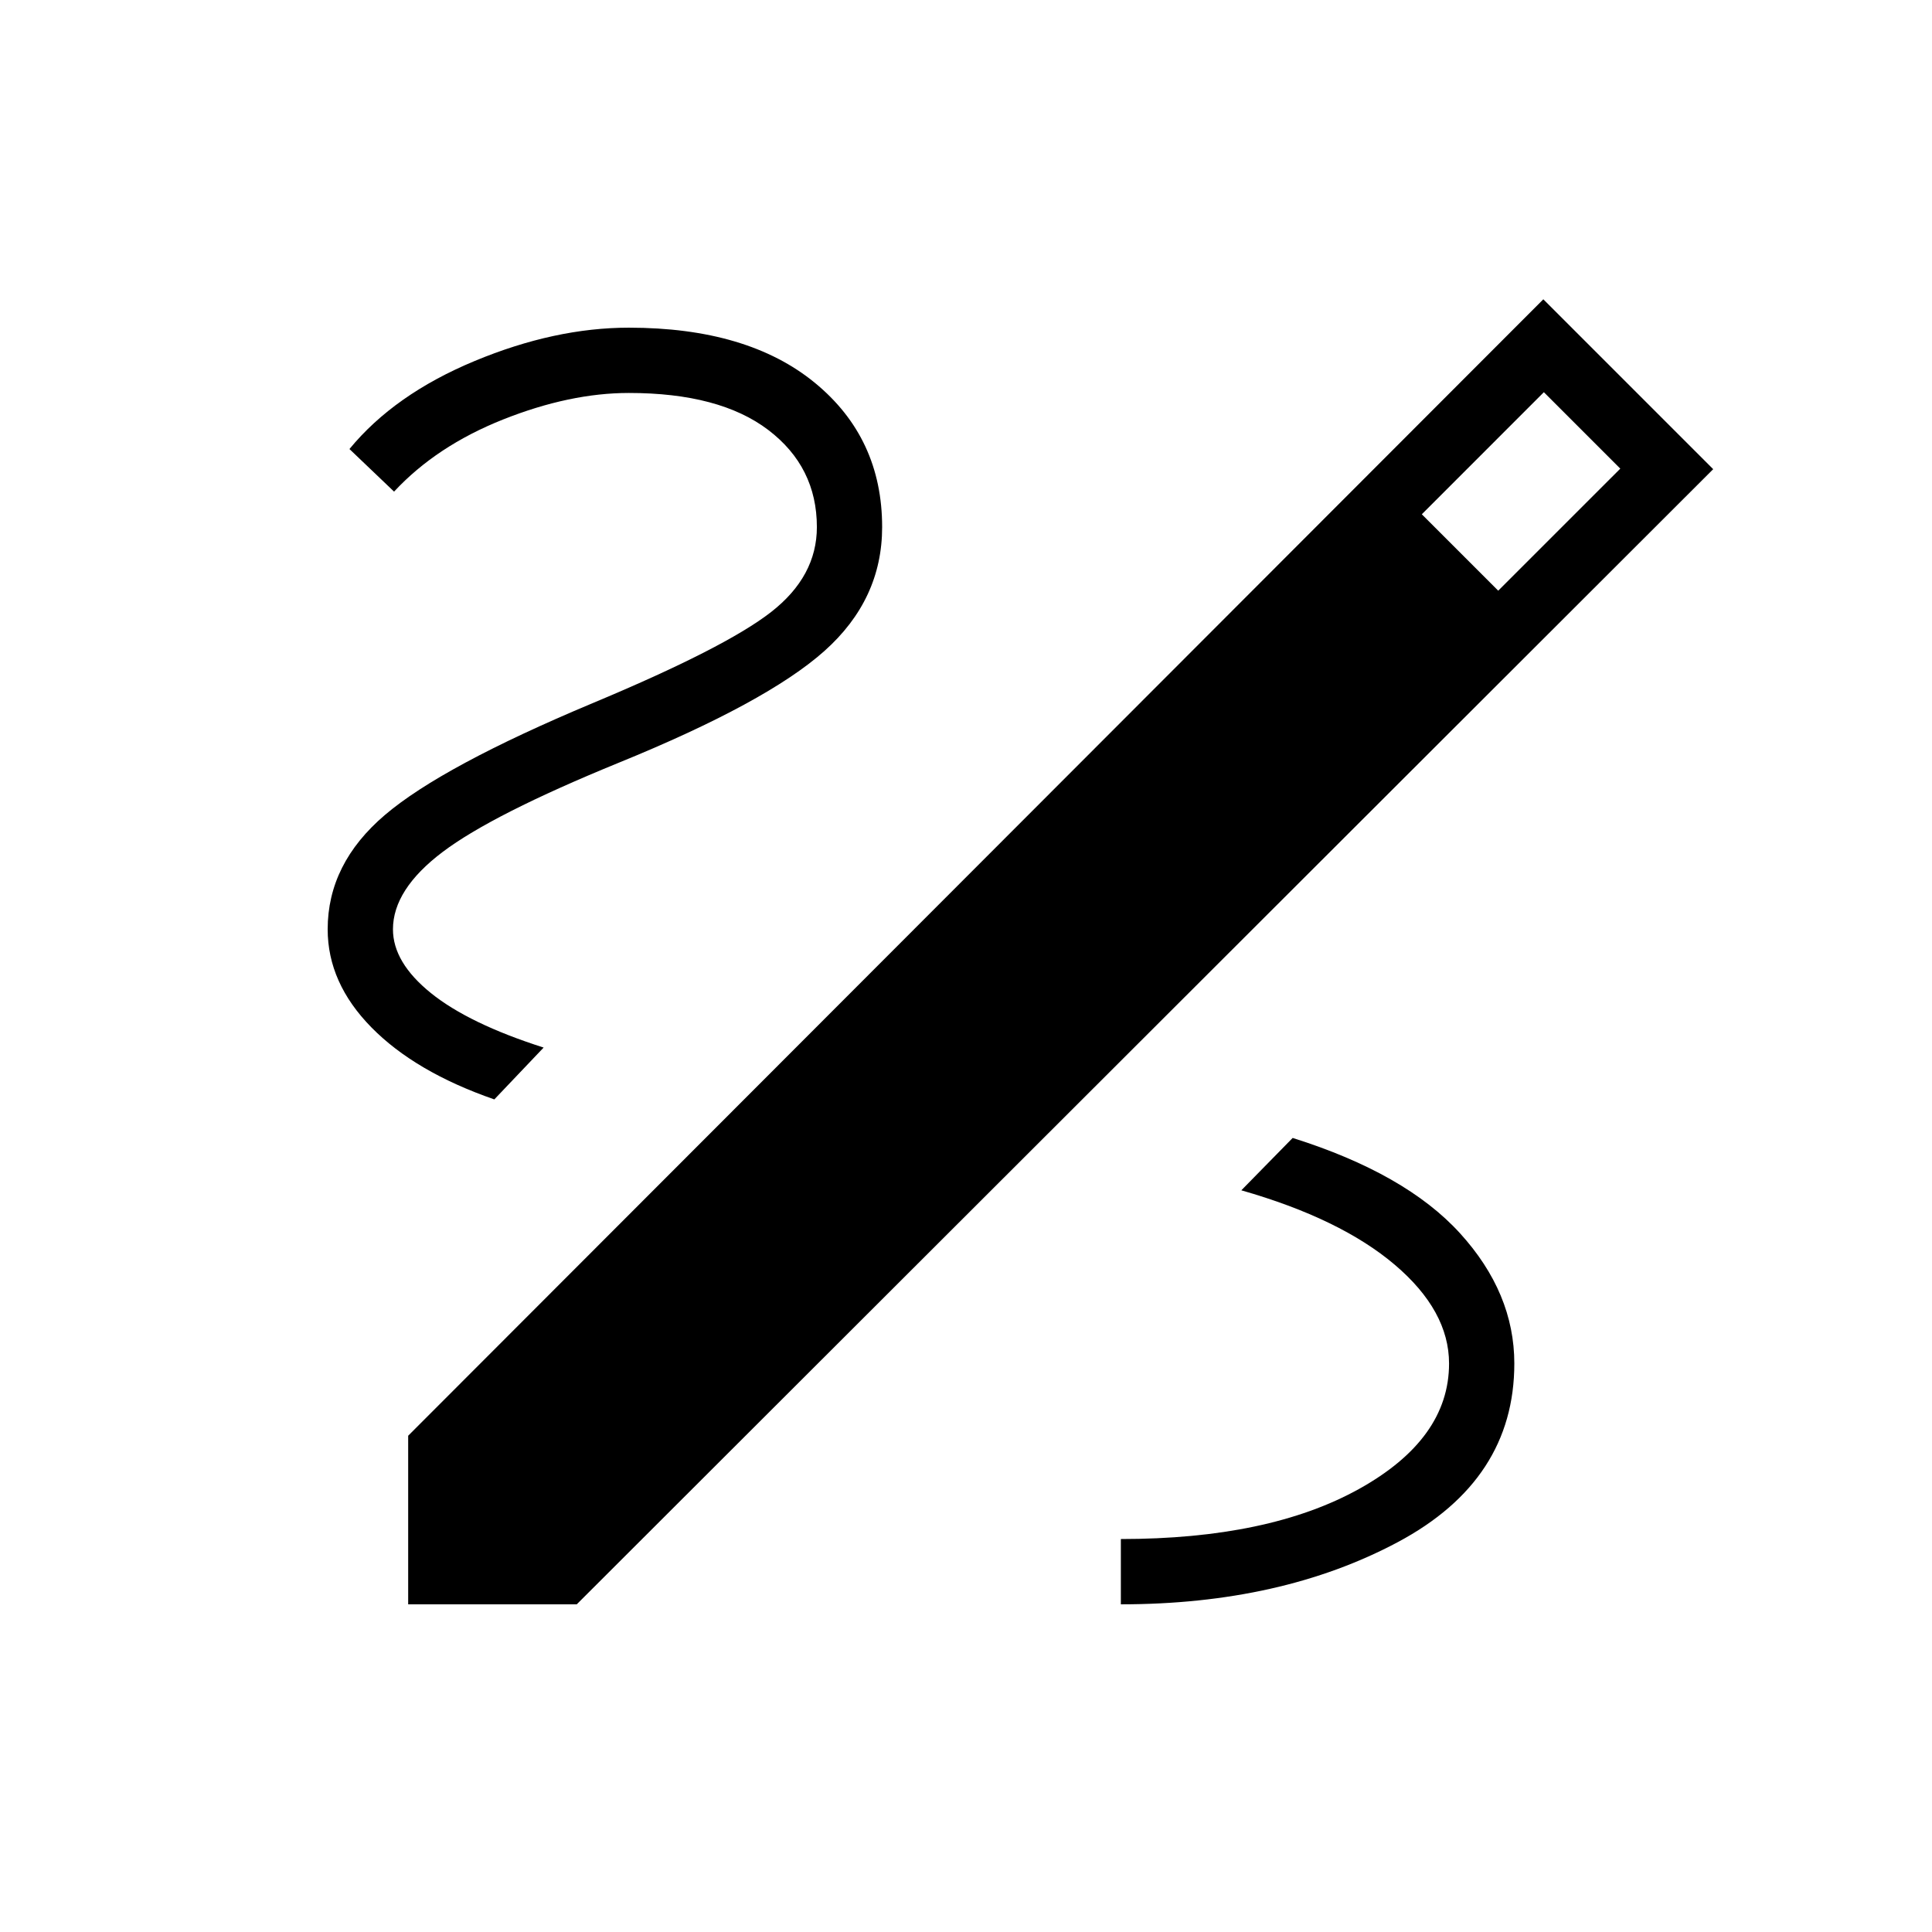 <svg xmlns="http://www.w3.org/2000/svg" height="40" viewBox="0 -960 960 960" width="40"><path d="M202.82-162.82v-83.77l564.05-564.69 84.41 84.41-564.69 564.05h-83.77Zm541.64-503.67 60.66-60.65-37.98-37.98-60.65 60.66 37.97 37.97Zm8 384.02q0-35.09-27.03-64.77-27.03-29.68-83.11-47.32l-25.51 26.02q49.24 14.07 76.23 36.98 26.99 22.92 26.99 49.09 0 37.47-44.76 62.34-44.76 24.87-118.32 24.87v32.44q79.65 0 137.58-30.89 57.93-30.89 57.93-88.76ZM245.63-413.71l24.5-25.76q-37.14-11.86-56.01-27.08-18.86-15.22-18.86-31.69 0-19.77 24.68-38.42 24.69-18.65 87.43-44.31 73.59-29.98 102.28-55.56 28.68-25.59 28.68-61.56 0-44.24-33.4-71.67-33.4-27.42-92.46-27.42-36.8 0-76.65 16.57-39.85 16.57-62.18 43.73l22.17 21.16q21.09-22.69 54.22-35.86 33.14-13.16 62.44-13.16 45.09 0 69.26 18.37 24.17 18.38 24.17 48.28 0 24.47-22.77 42.22-22.77 17.74-88.78 45.31-74.53 31.23-103.03 55.46-28.5 24.24-28.5 56.86 0 26.64 21.76 48.77 21.77 22.14 61.05 35.76Z"/></svg>